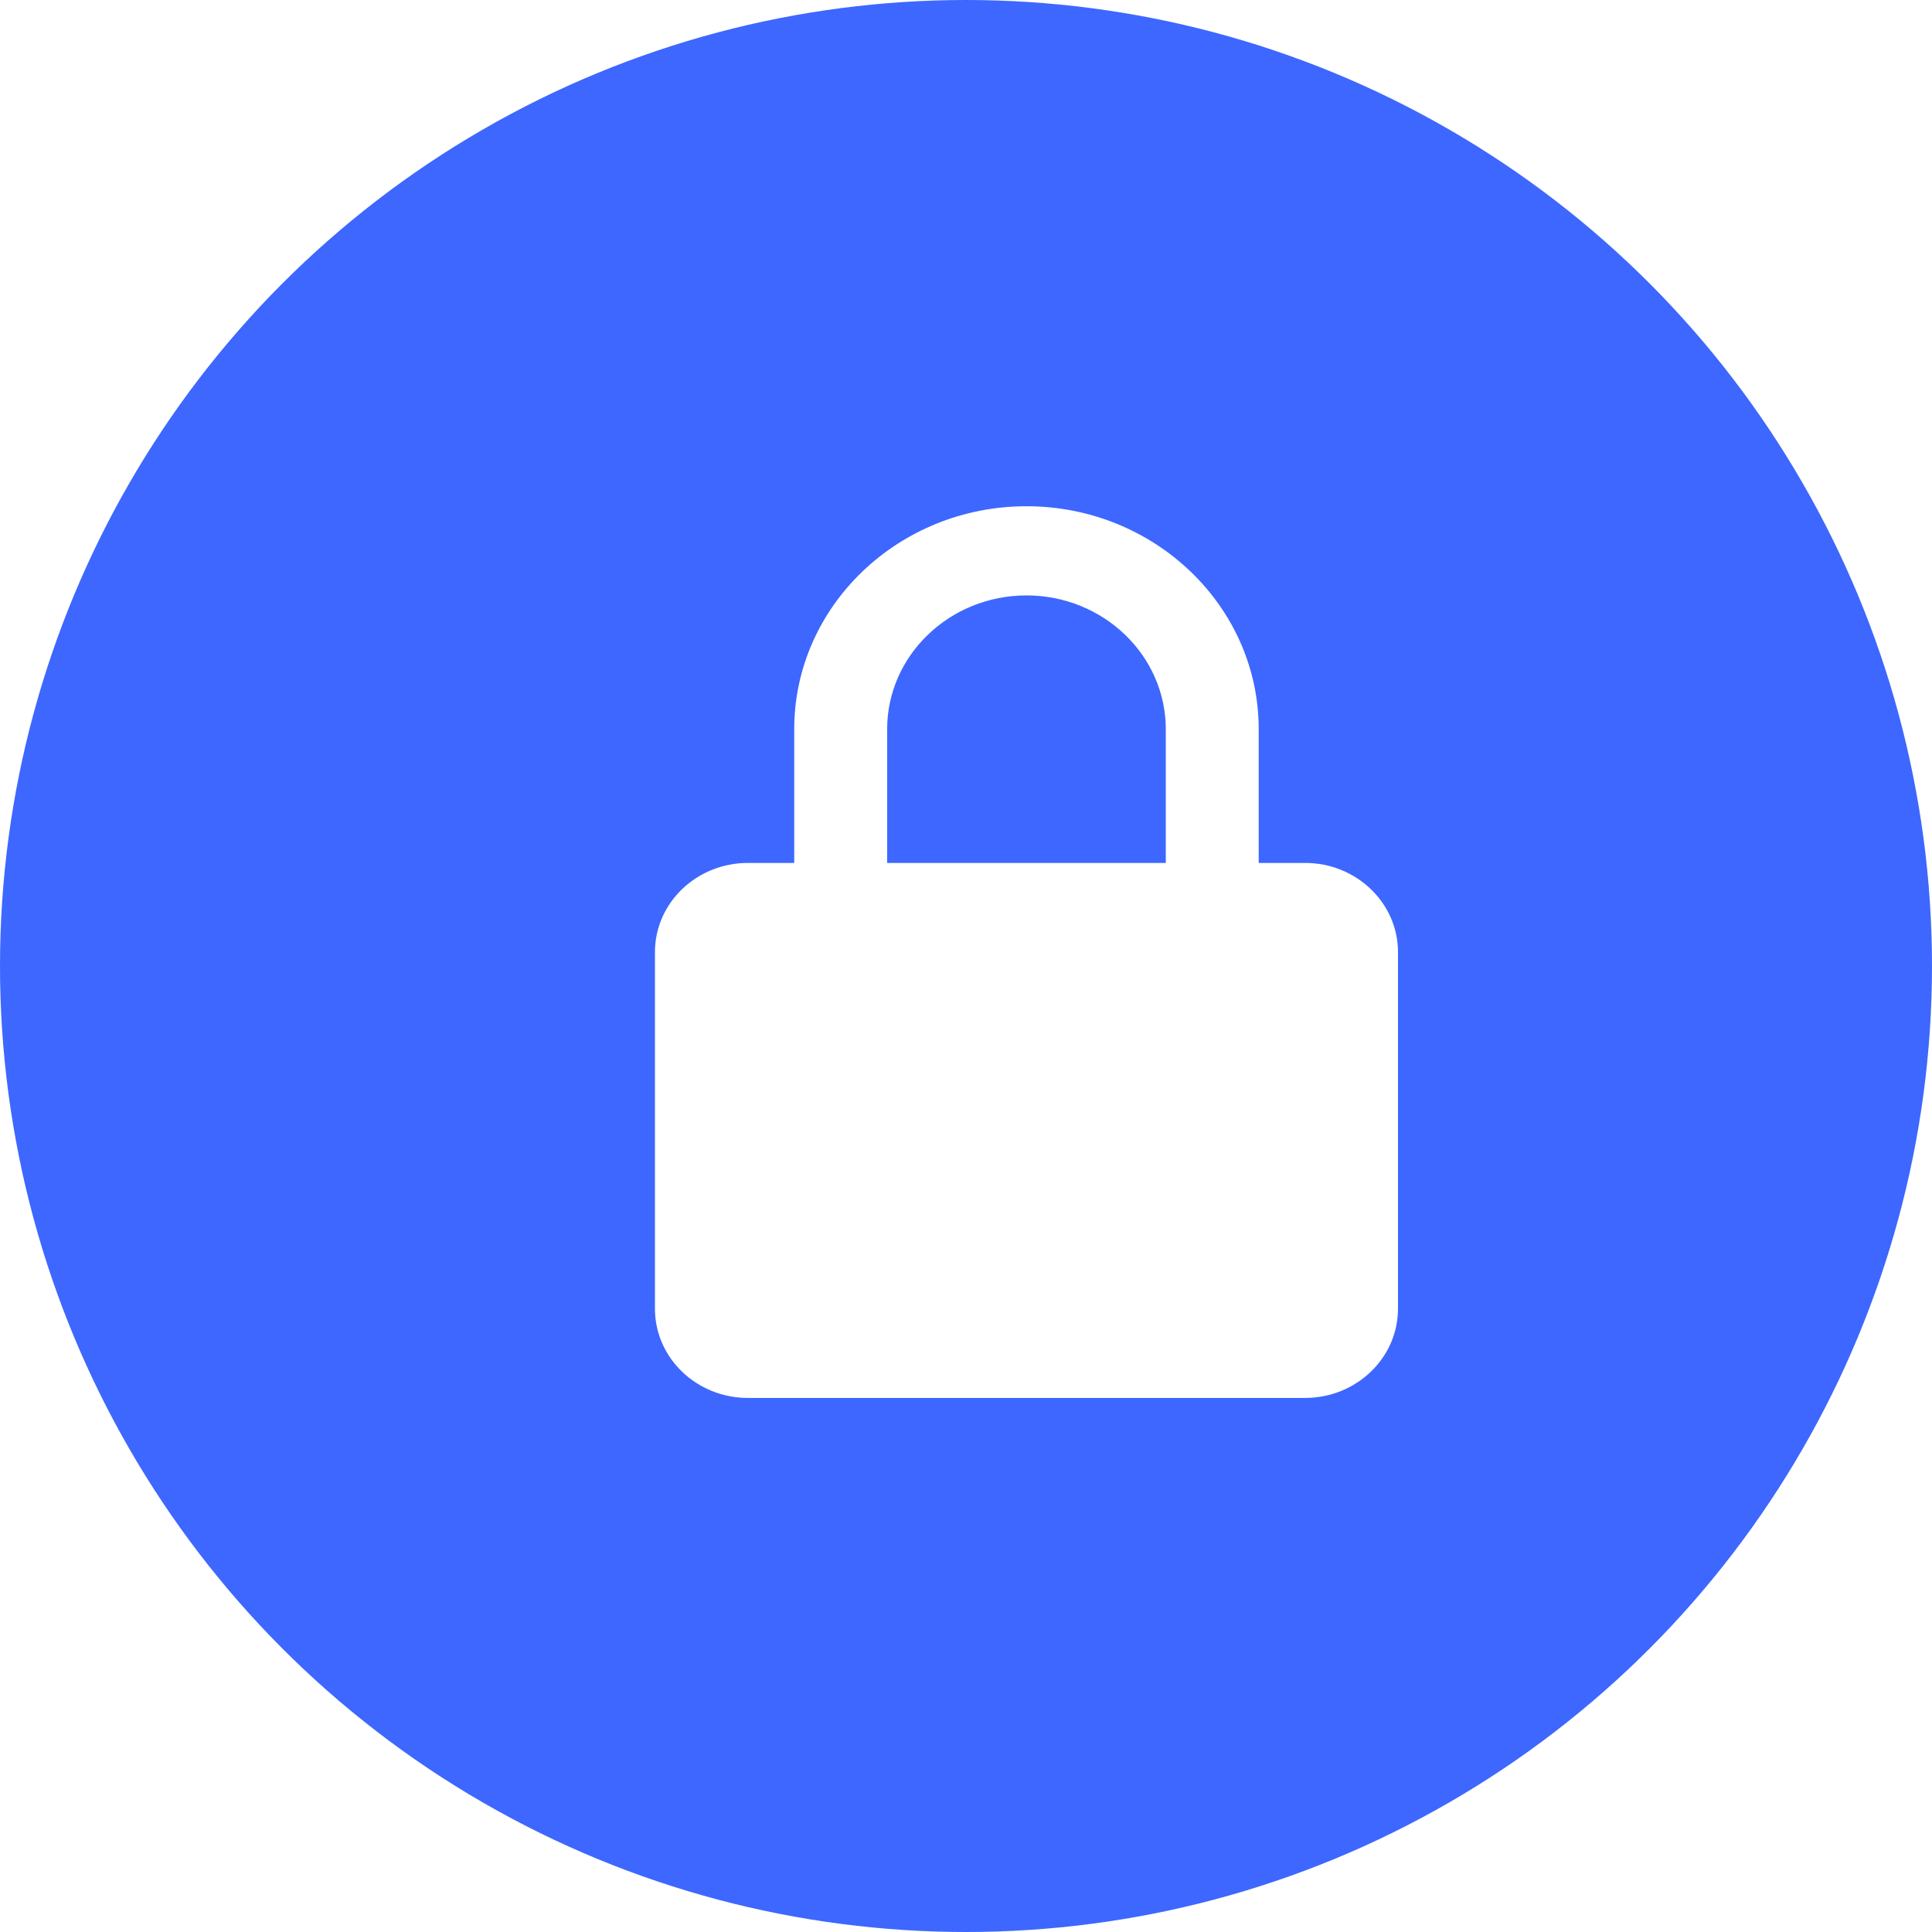 <svg width="32" height="32" viewBox="0 0 32 32" fill="none" xmlns="http://www.w3.org/2000/svg">
<circle cx="16" cy="16" r="16" fill="#3D67FF"/>
<g filter="url(#filter0_d_925_1149)">
<path d="M22.155 14.769C22.155 13.955 21.465 13.293 20.617 13.293H19.848V11.077C19.848 9.041 18.122 7.385 16.002 7.385C13.881 7.385 12.155 9.041 12.155 11.077V13.293H11.386C10.538 13.293 9.848 13.955 9.848 14.769V20.677C9.848 21.492 10.538 22.154 11.386 22.154H20.617C21.465 22.154 22.155 21.492 22.155 20.677V14.769ZM13.694 11.077C13.694 9.856 14.729 8.862 16.002 8.862C17.274 8.862 18.309 9.856 18.309 11.077V13.293H13.694V11.077Z" fill="white"/>
</g>
<defs>
<filter id="filter0_d_925_1149" x="7.848" y="5.385" width="18.308" height="20.769" filterUnits="userSpaceOnUse" color-interpolation-filters="sRGB">
<feFlood flood-opacity="0" result="BackgroundImageFix"/>
<feColorMatrix in="SourceAlpha" type="matrix" values="0 0 0 0 0 0 0 0 0 0 0 0 0 0 0 0 0 0 127 0" result="hardAlpha"/>
<feOffset dx="1" dy="1"/>
<feGaussianBlur stdDeviation="1.5"/>
<feComposite in2="hardAlpha" operator="out"/>
<feColorMatrix type="matrix" values="0 0 0 0 0 0 0 0 0 0 0 0 0 0 0 0 0 0 0.1 0"/>
<feBlend mode="normal" in2="BackgroundImageFix" result="effect1_dropShadow_925_1149"/>
<feBlend mode="normal" in="SourceGraphic" in2="effect1_dropShadow_925_1149" result="shape"/>
</filter>
</defs>
</svg>
